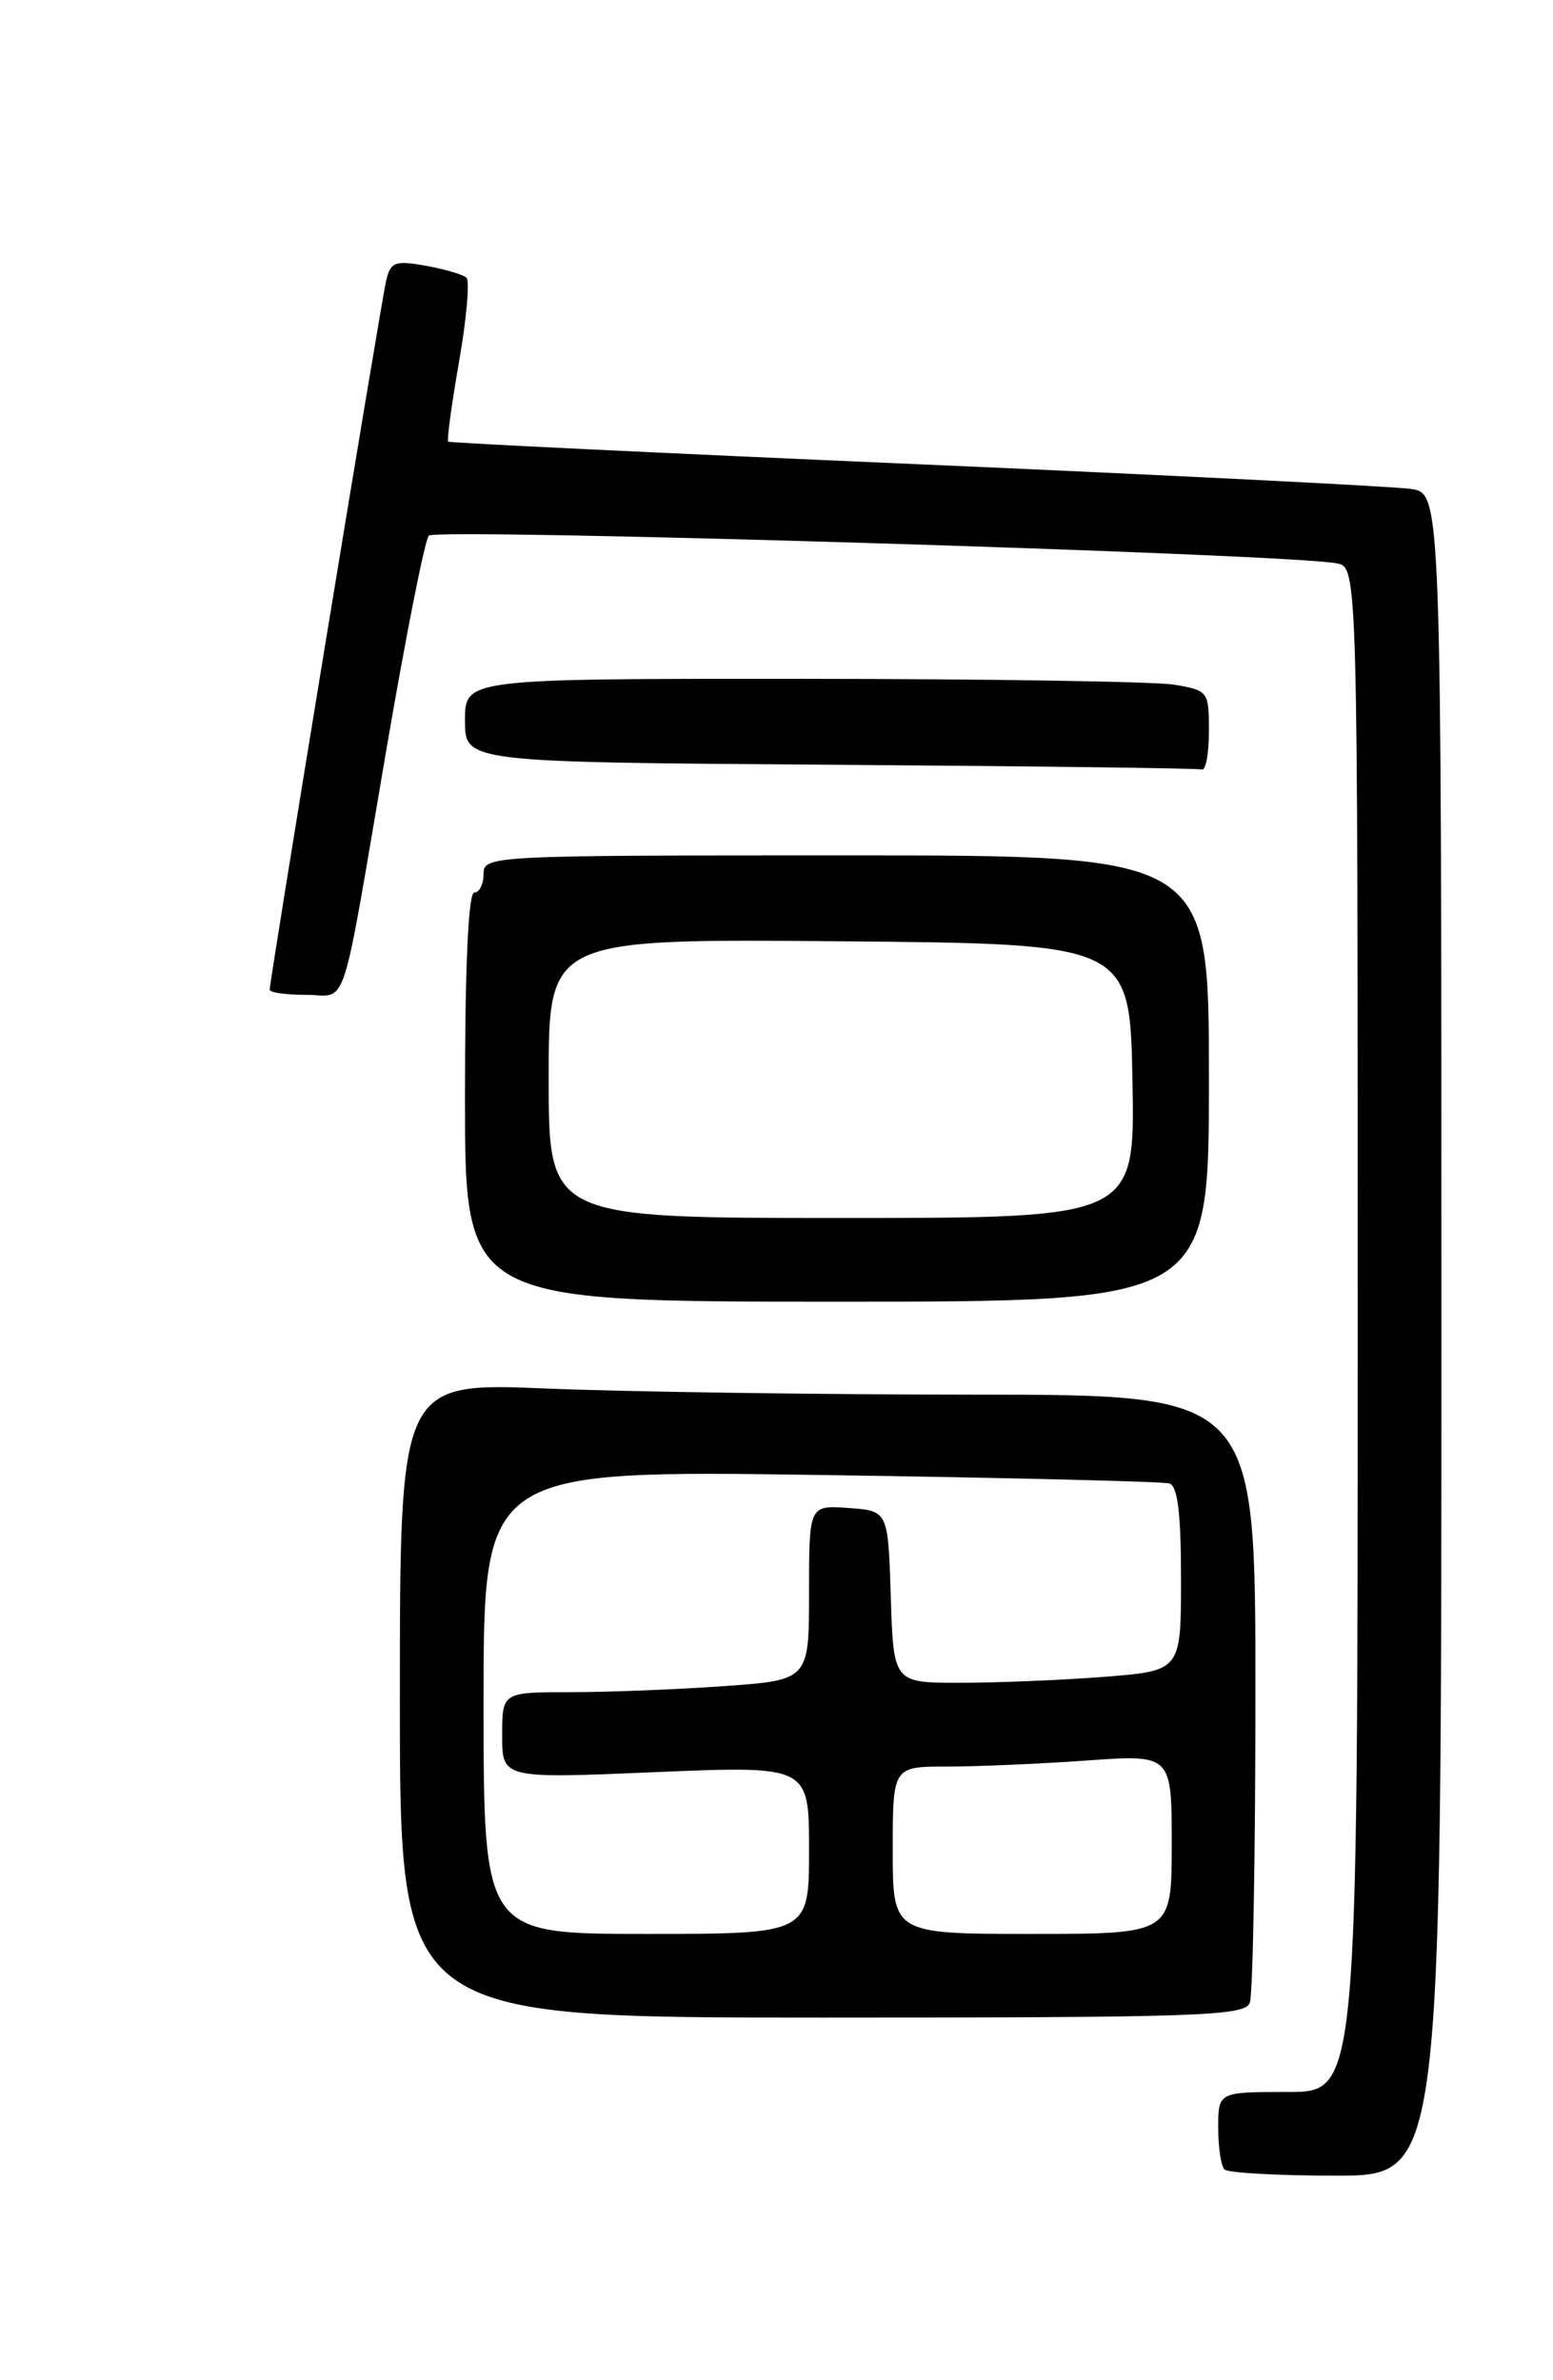 <?xml version="1.0" encoding="UTF-8" standalone="no"?>
<!DOCTYPE svg PUBLIC "-//W3C//DTD SVG 1.1//EN" "http://www.w3.org/Graphics/SVG/1.1/DTD/svg11.dtd" >
<svg xmlns="http://www.w3.org/2000/svg" xmlns:xlink="http://www.w3.org/1999/xlink" version="1.1" viewBox="0 0 167 256">
 <g >
 <path fill="currentColor"
d=" M 155.00 143.55 C 155.00 53.09 155.00 53.09 151.75 52.59 C 149.96 52.32 126.00 51.12 98.50 49.92 C 71.00 48.73 48.37 47.64 48.20 47.50 C 48.04 47.35 48.56 43.47 49.37 38.87 C 50.17 34.27 50.53 30.22 50.16 29.87 C 49.80 29.53 47.83 28.95 45.78 28.58 C 42.46 27.99 42.00 28.17 41.52 30.21 C 40.97 32.53 29.00 105.44 29.00 106.45 C 29.00 106.75 30.75 107.00 32.89 107.00 C 37.49 107.00 36.55 109.87 41.57 80.50 C 43.64 68.40 45.68 58.10 46.11 57.61 C 46.84 56.77 138.63 59.57 143.75 60.59 C 146.00 61.04 146.00 61.04 146.00 143.02 C 146.00 225.00 146.00 225.00 138.50 225.00 C 131.00 225.00 131.00 225.00 131.00 228.83 C 131.00 230.94 131.30 232.97 131.67 233.33 C 132.03 233.70 137.43 234.00 143.67 234.00 C 155.00 234.00 155.00 234.00 155.00 143.55 Z  M 134.39 215.42 C 134.73 214.55 135.00 199.47 135.00 181.92 C 135.00 150.00 135.00 150.00 104.75 150.00 C 88.11 149.99 67.41 149.70 58.75 149.34 C 43.00 148.69 43.00 148.69 43.00 182.84 C 43.00 217.00 43.00 217.00 88.39 217.00 C 128.86 217.00 133.85 216.83 134.39 215.42 Z  M 130.00 116.00 C 130.00 92.00 130.00 92.00 91.00 92.00 C 52.67 92.00 52.00 92.03 52.00 94.00 C 52.00 95.10 51.55 96.00 51.00 96.00 C 50.36 96.00 50.00 104.00 50.00 118.00 C 50.00 140.00 50.00 140.00 90.00 140.00 C 130.00 140.00 130.00 140.00 130.00 116.00 Z  M 130.00 78.63 C 130.00 74.36 129.92 74.25 126.25 73.64 C 124.19 73.30 106.19 73.02 86.25 73.01 C 50.00 73.00 50.00 73.00 50.00 77.49 C 50.00 81.98 50.00 81.98 89.25 82.25 C 110.84 82.40 128.84 82.63 129.25 82.76 C 129.66 82.89 130.00 81.03 130.00 78.63 Z  M 52.00 183.06 C 52.00 158.12 52.00 158.12 88.25 158.64 C 108.19 158.93 125.06 159.34 125.75 159.55 C 126.64 159.83 127.00 162.79 127.00 169.82 C 127.00 179.70 127.00 179.70 118.75 180.35 C 114.21 180.70 107.25 180.99 103.29 180.99 C 96.08 181.00 96.08 181.00 95.79 171.75 C 95.50 162.50 95.50 162.50 91.25 162.19 C 87.00 161.89 87.00 161.89 87.00 171.29 C 87.00 180.70 87.00 180.70 77.85 181.35 C 72.81 181.71 65.39 182.00 61.35 182.00 C 54.00 182.00 54.00 182.00 54.00 186.65 C 54.00 191.30 54.00 191.30 70.50 190.60 C 87.00 189.91 87.00 189.91 87.00 198.95 C 87.00 208.00 87.00 208.00 69.50 208.00 C 52.00 208.00 52.00 208.00 52.00 183.06 Z  M 96.00 199.00 C 96.00 190.00 96.00 190.00 101.85 190.00 C 105.06 190.00 111.81 189.71 116.85 189.35 C 126.00 188.70 126.00 188.70 126.00 198.35 C 126.00 208.00 126.00 208.00 111.00 208.00 C 96.00 208.00 96.00 208.00 96.00 199.00 Z  M 59.00 115.99 C 59.00 100.97 59.00 100.97 90.25 101.24 C 121.50 101.50 121.50 101.50 121.78 116.25 C 122.05 131.00 122.05 131.00 90.53 131.00 C 59.00 131.00 59.00 131.00 59.00 115.99 Z "/>
</g>
</svg>